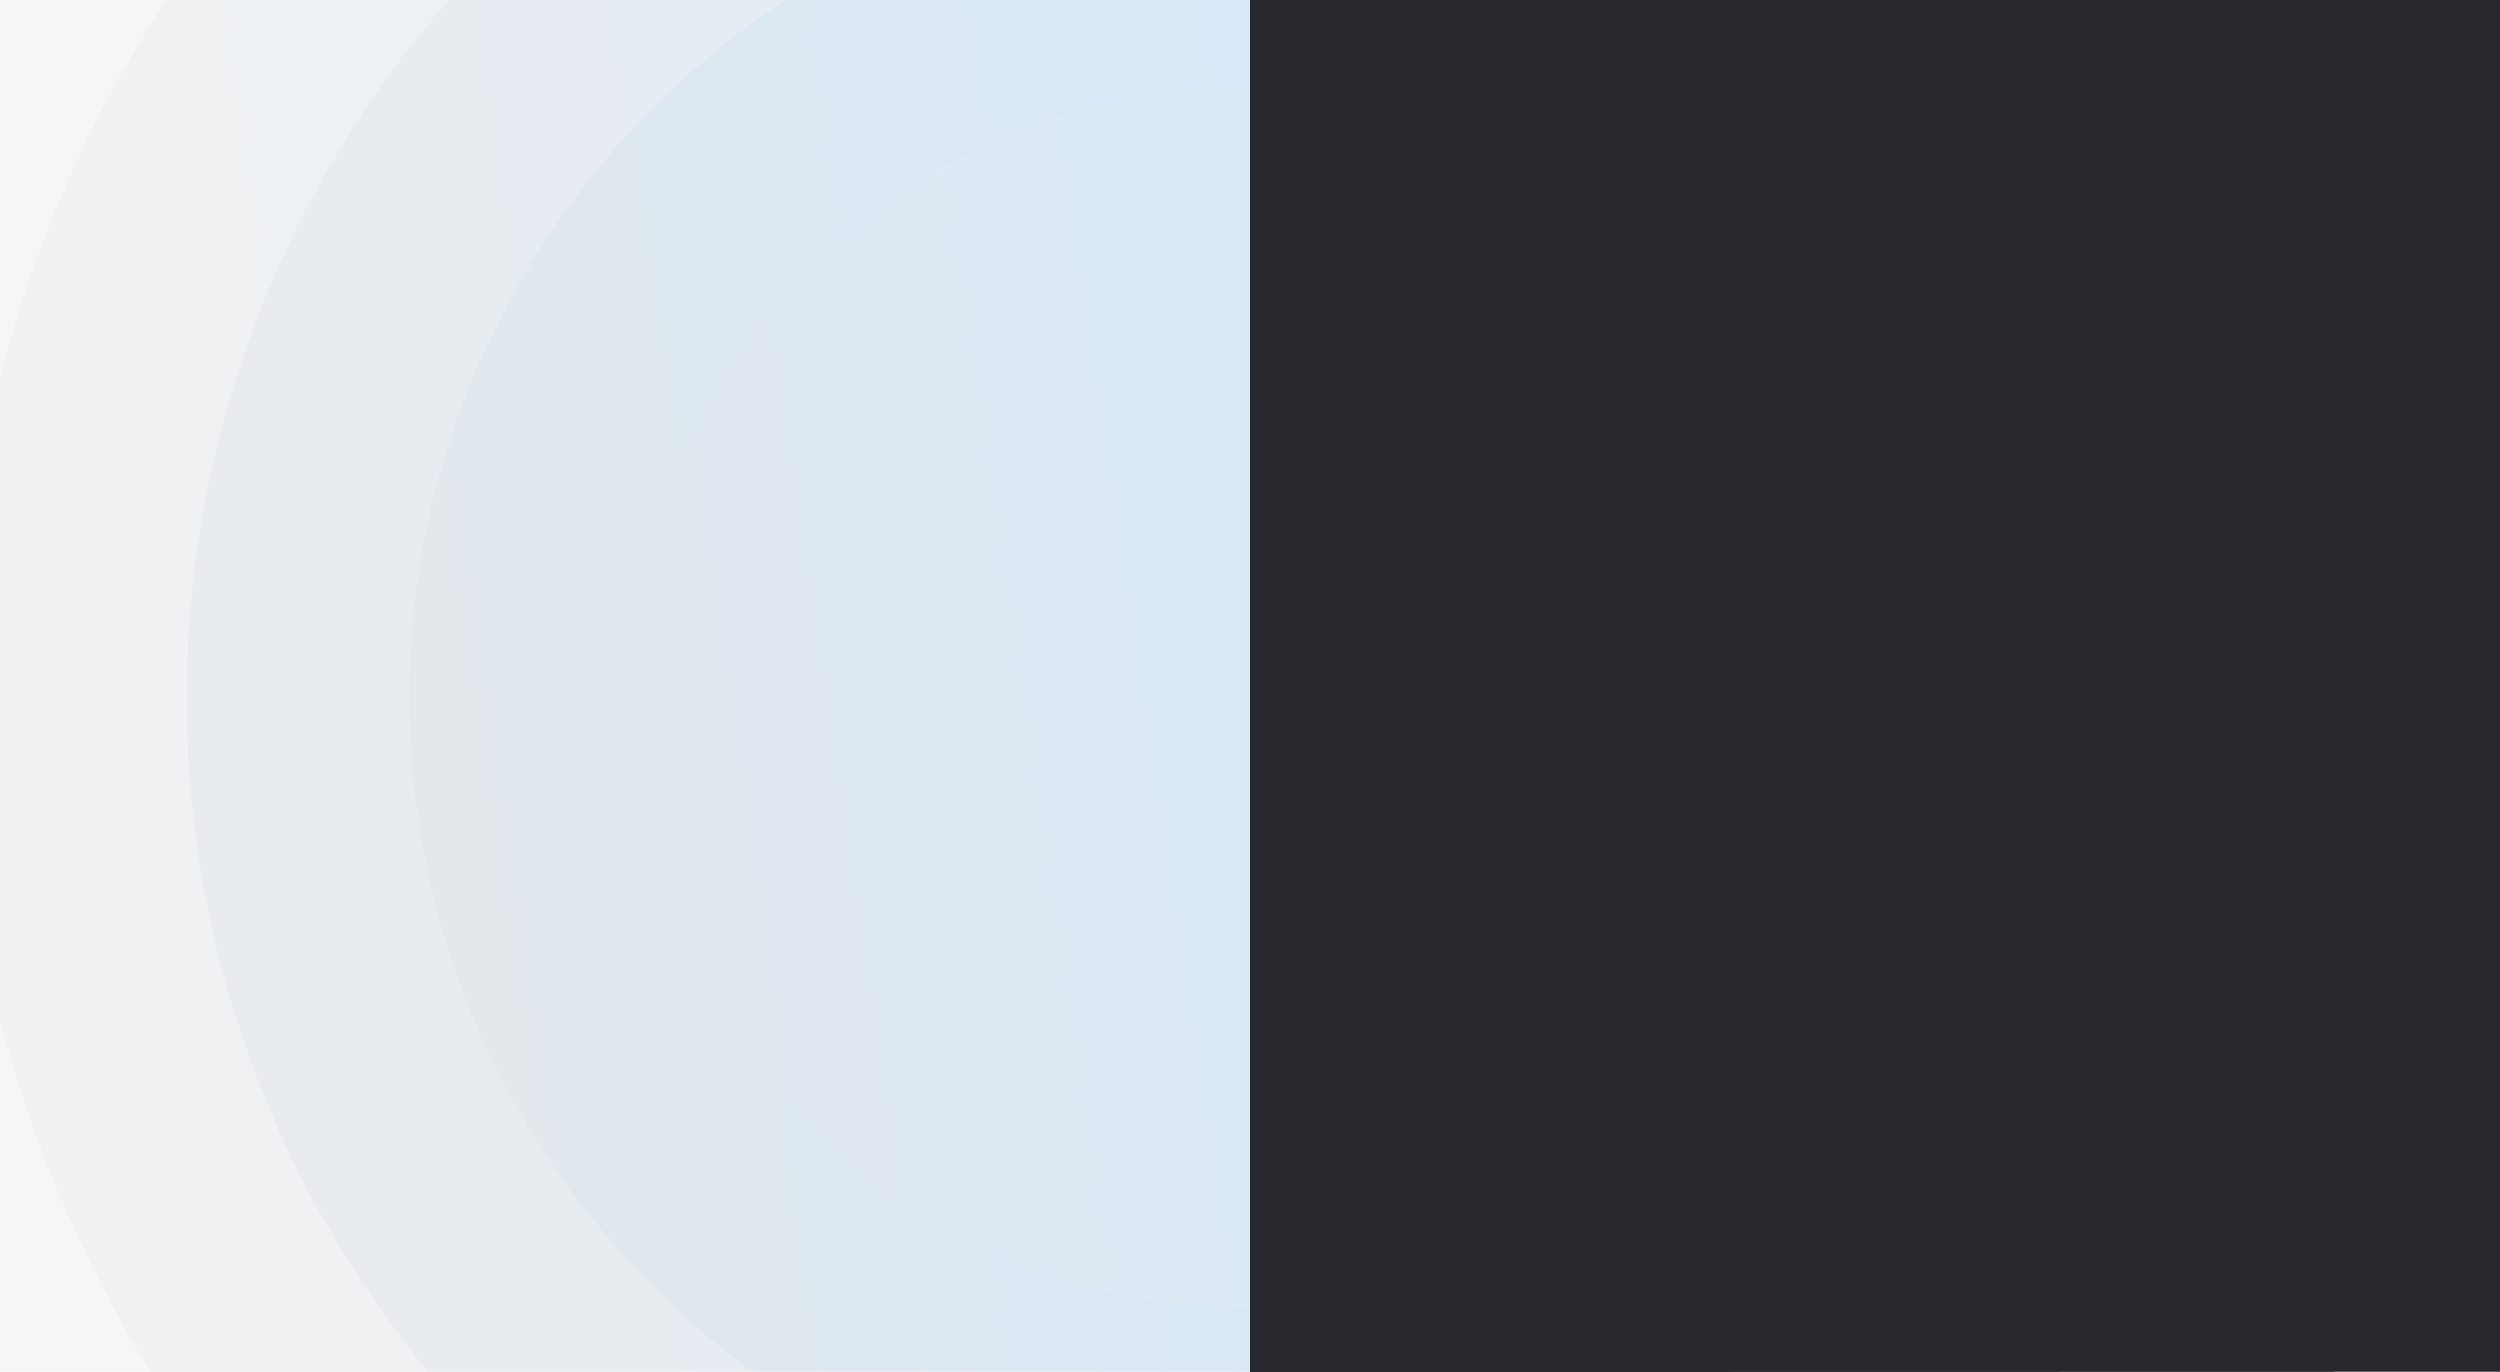 <svg width="1540" height="845" viewBox="0 0 1540 845" fill="none" xmlns="http://www.w3.org/2000/svg">
<g clip-path="url(#clip0_4964_3188)">
<rect width="1540" height="845" fill="#F6F6F6"/>
<g filter="url(#filter0_d_4964_3188)">
<circle cx="767" cy="422" r="790" fill="url(#paint0_linear_4964_3188)" fill-opacity="0.09" shape-rendering="crispEdges"/>
</g>
<g filter="url(#filter1_d_4964_3188)">
<ellipse cx="768" cy="422" rx="651" ry="652" fill="url(#paint1_linear_4964_3188)" fill-opacity="0.09" shape-rendering="crispEdges"/>
</g>
<g filter="url(#filter2_d_4964_3188)">
<circle cx="767.5" cy="421.5" r="513.5" fill="url(#paint2_linear_4964_3188)" fill-opacity="0.09" shape-rendering="crispEdges"/>
</g>
<g filter="url(#filter3_d_4964_3188)">
<circle cx="767.5" cy="421.5" r="375.5" fill="#F6F6F6" fill-opacity="0.08" shape-rendering="crispEdges"/>
</g>
<g clip-path="url(#clip1_4964_3188)">
<rect width="770" height="845" transform="translate(770)" fill="#27292F"/>
<g filter="url(#filter4_d_4964_3188)">
<circle cx="767" cy="422" r="790" fill="#27292F"/>
</g>
<g filter="url(#filter5_d_4964_3188)">
<circle cx="767" cy="422" r="652" fill="#27292F"/>
</g>
<g filter="url(#filter6_d_4964_3188)">
<circle cx="767.5" cy="421.5" r="513.5" fill="#27292F"/>
</g>
<g filter="url(#filter7_d_4964_3188)">
<circle cx="767.5" cy="421.5" r="375.5" fill="#27292F"/>
</g>
</g>
</g>
<defs>
<filter id="filter0_d_4964_3188" x="-56.1" y="-391.1" width="1642.2" height="1642.2" filterUnits="userSpaceOnUse" color-interpolation-filters="sRGB">
<feFlood flood-opacity="0" result="BackgroundImageFix"/>
<feColorMatrix in="SourceAlpha" type="matrix" values="0 0 0 0 0 0 0 0 0 0 0 0 0 0 0 0 0 0 127 0" result="hardAlpha"/>
<feOffset dx="-2" dy="8"/>
<feGaussianBlur stdDeviation="15.55"/>
<feComposite in2="hardAlpha" operator="out"/>
<feColorMatrix type="matrix" values="0 0 0 0 0.406 0 0 0 0 0.591 0 0 0 0 0.76 0 0 0 0.22 0"/>
<feBlend mode="normal" in2="BackgroundImageFix" result="effect1_dropShadow_4964_3188"/>
<feBlend mode="normal" in="SourceGraphic" in2="effect1_dropShadow_4964_3188" result="shape"/>
</filter>
<filter id="filter1_d_4964_3188" x="83.9" y="-253.1" width="1364.2" height="1366.2" filterUnits="userSpaceOnUse" color-interpolation-filters="sRGB">
<feFlood flood-opacity="0" result="BackgroundImageFix"/>
<feColorMatrix in="SourceAlpha" type="matrix" values="0 0 0 0 0 0 0 0 0 0 0 0 0 0 0 0 0 0 127 0" result="hardAlpha"/>
<feOffset dx="-2" dy="8"/>
<feGaussianBlur stdDeviation="15.55"/>
<feComposite in2="hardAlpha" operator="out"/>
<feColorMatrix type="matrix" values="0 0 0 0 0.406 0 0 0 0 0.591 0 0 0 0 0.76 0 0 0 0.22 0"/>
<feBlend mode="normal" in2="BackgroundImageFix" result="effect1_dropShadow_4964_3188"/>
<feBlend mode="normal" in="SourceGraphic" in2="effect1_dropShadow_4964_3188" result="shape"/>
</filter>
<filter id="filter2_d_4964_3188" x="220.9" y="-115.1" width="1089.2" height="1089.2" filterUnits="userSpaceOnUse" color-interpolation-filters="sRGB">
<feFlood flood-opacity="0" result="BackgroundImageFix"/>
<feColorMatrix in="SourceAlpha" type="matrix" values="0 0 0 0 0 0 0 0 0 0 0 0 0 0 0 0 0 0 127 0" result="hardAlpha"/>
<feOffset dx="-2" dy="8"/>
<feGaussianBlur stdDeviation="15.55"/>
<feComposite in2="hardAlpha" operator="out"/>
<feColorMatrix type="matrix" values="0 0 0 0 0.406 0 0 0 0 0.591 0 0 0 0 0.76 0 0 0 0.22 0"/>
<feBlend mode="normal" in2="BackgroundImageFix" result="effect1_dropShadow_4964_3188"/>
<feBlend mode="normal" in="SourceGraphic" in2="effect1_dropShadow_4964_3188" result="shape"/>
</filter>
<filter id="filter3_d_4964_3188" x="358.9" y="22.9" width="813.2" height="813.2" filterUnits="userSpaceOnUse" color-interpolation-filters="sRGB">
<feFlood flood-opacity="0" result="BackgroundImageFix"/>
<feColorMatrix in="SourceAlpha" type="matrix" values="0 0 0 0 0 0 0 0 0 0 0 0 0 0 0 0 0 0 127 0" result="hardAlpha"/>
<feOffset dx="-2" dy="8"/>
<feGaussianBlur stdDeviation="15.55"/>
<feComposite in2="hardAlpha" operator="out"/>
<feColorMatrix type="matrix" values="0 0 0 0 0.406 0 0 0 0 0.591 0 0 0 0 0.76 0 0 0 0.22 0"/>
<feBlend mode="normal" in2="BackgroundImageFix" result="effect1_dropShadow_4964_3188"/>
<feBlend mode="normal" in="SourceGraphic" in2="effect1_dropShadow_4964_3188" result="shape"/>
</filter>
<filter id="filter4_d_4964_3188" x="-56.1" y="-391.1" width="1642.2" height="1642.2" filterUnits="userSpaceOnUse" color-interpolation-filters="sRGB">
<feFlood flood-opacity="0" result="BackgroundImageFix"/>
<feColorMatrix in="SourceAlpha" type="matrix" values="0 0 0 0 0 0 0 0 0 0 0 0 0 0 0 0 0 0 127 0" result="hardAlpha"/>
<feOffset dx="-2" dy="8"/>
<feGaussianBlur stdDeviation="15.55"/>
<feComposite in2="hardAlpha" operator="out"/>
<feColorMatrix type="matrix" values="0 0 0 0 0.04 0 0 0 0 0.04 0 0 0 0 0.04 0 0 0 0.52 0"/>
<feBlend mode="normal" in2="BackgroundImageFix" result="effect1_dropShadow_4964_3188"/>
<feBlend mode="normal" in="SourceGraphic" in2="effect1_dropShadow_4964_3188" result="shape"/>
</filter>
<filter id="filter5_d_4964_3188" x="81.9" y="-253.1" width="1366.2" height="1366.2" filterUnits="userSpaceOnUse" color-interpolation-filters="sRGB">
<feFlood flood-opacity="0" result="BackgroundImageFix"/>
<feColorMatrix in="SourceAlpha" type="matrix" values="0 0 0 0 0 0 0 0 0 0 0 0 0 0 0 0 0 0 127 0" result="hardAlpha"/>
<feOffset dx="-2" dy="8"/>
<feGaussianBlur stdDeviation="15.55"/>
<feComposite in2="hardAlpha" operator="out"/>
<feColorMatrix type="matrix" values="0 0 0 0 0.04 0 0 0 0 0.04 0 0 0 0 0.04 0 0 0 0.52 0"/>
<feBlend mode="normal" in2="BackgroundImageFix" result="effect1_dropShadow_4964_3188"/>
<feBlend mode="normal" in="SourceGraphic" in2="effect1_dropShadow_4964_3188" result="shape"/>
</filter>
<filter id="filter6_d_4964_3188" x="220.9" y="-115.1" width="1089.2" height="1089.2" filterUnits="userSpaceOnUse" color-interpolation-filters="sRGB">
<feFlood flood-opacity="0" result="BackgroundImageFix"/>
<feColorMatrix in="SourceAlpha" type="matrix" values="0 0 0 0 0 0 0 0 0 0 0 0 0 0 0 0 0 0 127 0" result="hardAlpha"/>
<feOffset dx="-2" dy="8"/>
<feGaussianBlur stdDeviation="15.55"/>
<feComposite in2="hardAlpha" operator="out"/>
<feColorMatrix type="matrix" values="0 0 0 0 0.04 0 0 0 0 0.04 0 0 0 0 0.04 0 0 0 0.52 0"/>
<feBlend mode="normal" in2="BackgroundImageFix" result="effect1_dropShadow_4964_3188"/>
<feBlend mode="normal" in="SourceGraphic" in2="effect1_dropShadow_4964_3188" result="shape"/>
</filter>
<filter id="filter7_d_4964_3188" x="358.9" y="22.9" width="813.2" height="813.2" filterUnits="userSpaceOnUse" color-interpolation-filters="sRGB">
<feFlood flood-opacity="0" result="BackgroundImageFix"/>
<feColorMatrix in="SourceAlpha" type="matrix" values="0 0 0 0 0 0 0 0 0 0 0 0 0 0 0 0 0 0 127 0" result="hardAlpha"/>
<feOffset dx="-2" dy="8"/>
<feGaussianBlur stdDeviation="15.55"/>
<feComposite in2="hardAlpha" operator="out"/>
<feColorMatrix type="matrix" values="0 0 0 0 0.04 0 0 0 0 0.04 0 0 0 0 0.04 0 0 0 0.52 0"/>
<feBlend mode="normal" in2="BackgroundImageFix" result="effect1_dropShadow_4964_3188"/>
<feBlend mode="normal" in="SourceGraphic" in2="effect1_dropShadow_4964_3188" result="shape"/>
</filter>
<linearGradient id="paint0_linear_4964_3188" x1="1633.86" y1="-420.777" x2="-280.755" y2="-133.422" gradientUnits="userSpaceOnUse">
<stop stop-color="#FFCBC1"/>
<stop offset="0.458" stop-color="#75BBFD"/>
<stop offset="1" stop-color="#BCBCBC"/>
</linearGradient>
<linearGradient id="paint1_linear_4964_3188" x1="1482.34" y1="-273.558" x2="-95.509" y2="-37.11" gradientUnits="userSpaceOnUse">
<stop stop-color="#FFCBC1"/>
<stop offset="0.458" stop-color="#75BBFD"/>
<stop offset="1" stop-color="#BCBCBC"/>
</linearGradient>
<linearGradient id="paint2_linear_4964_3188" x1="1330.96" y1="-126.305" x2="86.46" y2="60.475" gradientUnits="userSpaceOnUse">
<stop stop-color="#FFCBC1"/>
<stop offset="0.458" stop-color="#75BBFD"/>
<stop offset="1" stop-color="#BCBCBC"/>
</linearGradient>
<clipPath id="clip0_4964_3188">
<rect width="1540" height="845" fill="white"/>
</clipPath>
<clipPath id="clip1_4964_3188">
<rect width="770" height="845" fill="white" transform="translate(770)"/>
</clipPath>
</defs>
</svg>
